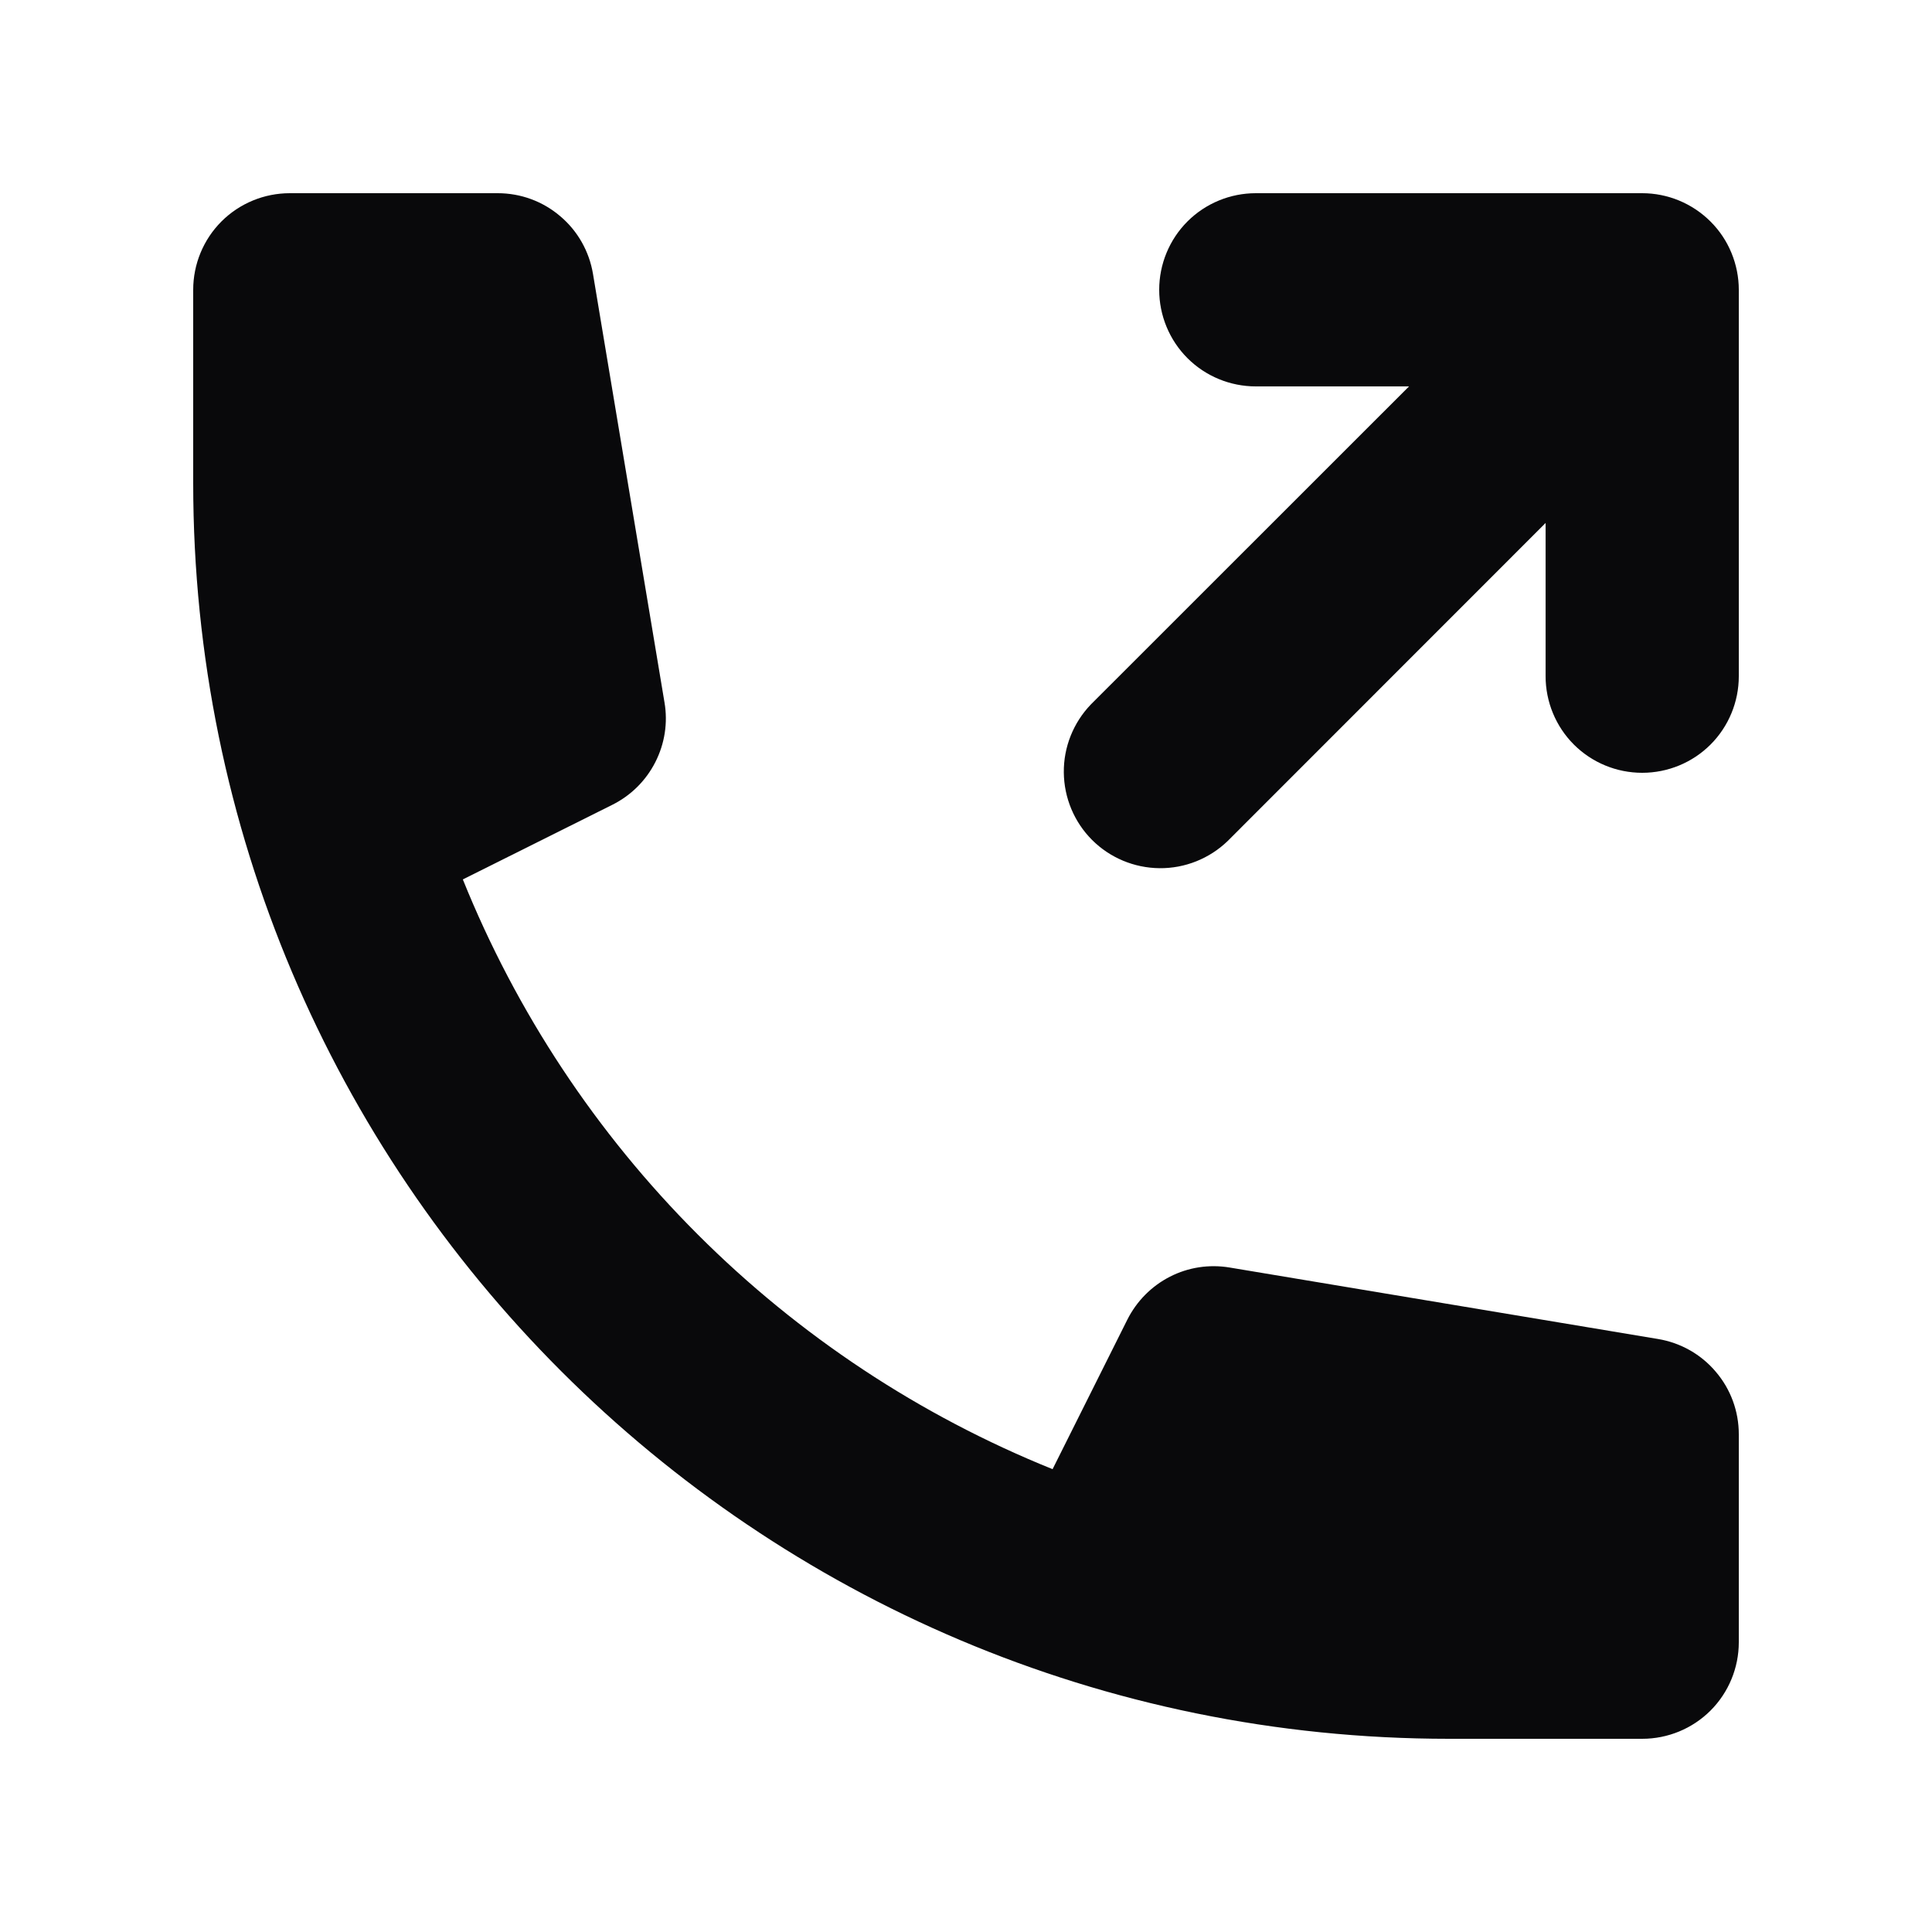 <svg width="16" height="16" viewBox="0 0 16 16" fill="none" xmlns="http://www.w3.org/2000/svg">
<path d="M14.339 2.094C14.299 1.997 14.241 1.91 14.167 1.836L14.164 1.833C14.014 1.684 13.811 1.6 13.6 1.6H10.4C10.188 1.6 9.984 1.684 9.834 1.834C9.684 1.984 9.6 2.188 9.6 2.4C9.6 2.612 9.684 2.816 9.834 2.966C9.984 3.116 10.188 3.2 10.4 3.2H11.669L9.034 5.834C8.889 5.985 8.808 6.187 8.81 6.397C8.812 6.607 8.896 6.808 9.044 6.956C9.192 7.104 9.393 7.188 9.603 7.19C9.813 7.192 10.015 7.111 10.166 6.966L12.8 4.331V5.6C12.8 5.812 12.884 6.016 13.034 6.166C13.184 6.316 13.388 6.4 13.6 6.4C13.812 6.4 14.016 6.316 14.166 6.166C14.316 6.016 14.4 5.812 14.4 5.6V2.4C14.4 2.295 14.379 2.191 14.339 2.094Z" fill="#09090B"/>
<path d="M1.6 2.4C1.6 2.188 1.684 1.984 1.834 1.834C1.984 1.684 2.188 1.6 2.4 1.6H4.122C4.312 1.6 4.495 1.667 4.639 1.79C4.784 1.912 4.88 2.082 4.911 2.269L5.503 5.817C5.532 5.986 5.505 6.159 5.427 6.312C5.349 6.465 5.225 6.588 5.071 6.665L3.833 7.283C4.277 8.384 4.938 9.383 5.778 10.223C6.617 11.062 7.616 11.723 8.717 12.167L9.336 10.929C9.413 10.776 9.536 10.651 9.689 10.573C9.841 10.495 10.014 10.469 10.183 10.497L13.731 11.089C13.918 11.12 14.088 11.216 14.21 11.361C14.333 11.505 14.4 11.688 14.4 11.878V13.6C14.4 13.812 14.316 14.016 14.166 14.166C14.016 14.316 13.812 14.4 13.6 14.4H12C6.256 14.4 1.6 9.744 1.6 4V2.4Z" fill="#09090B"/>
</svg>
